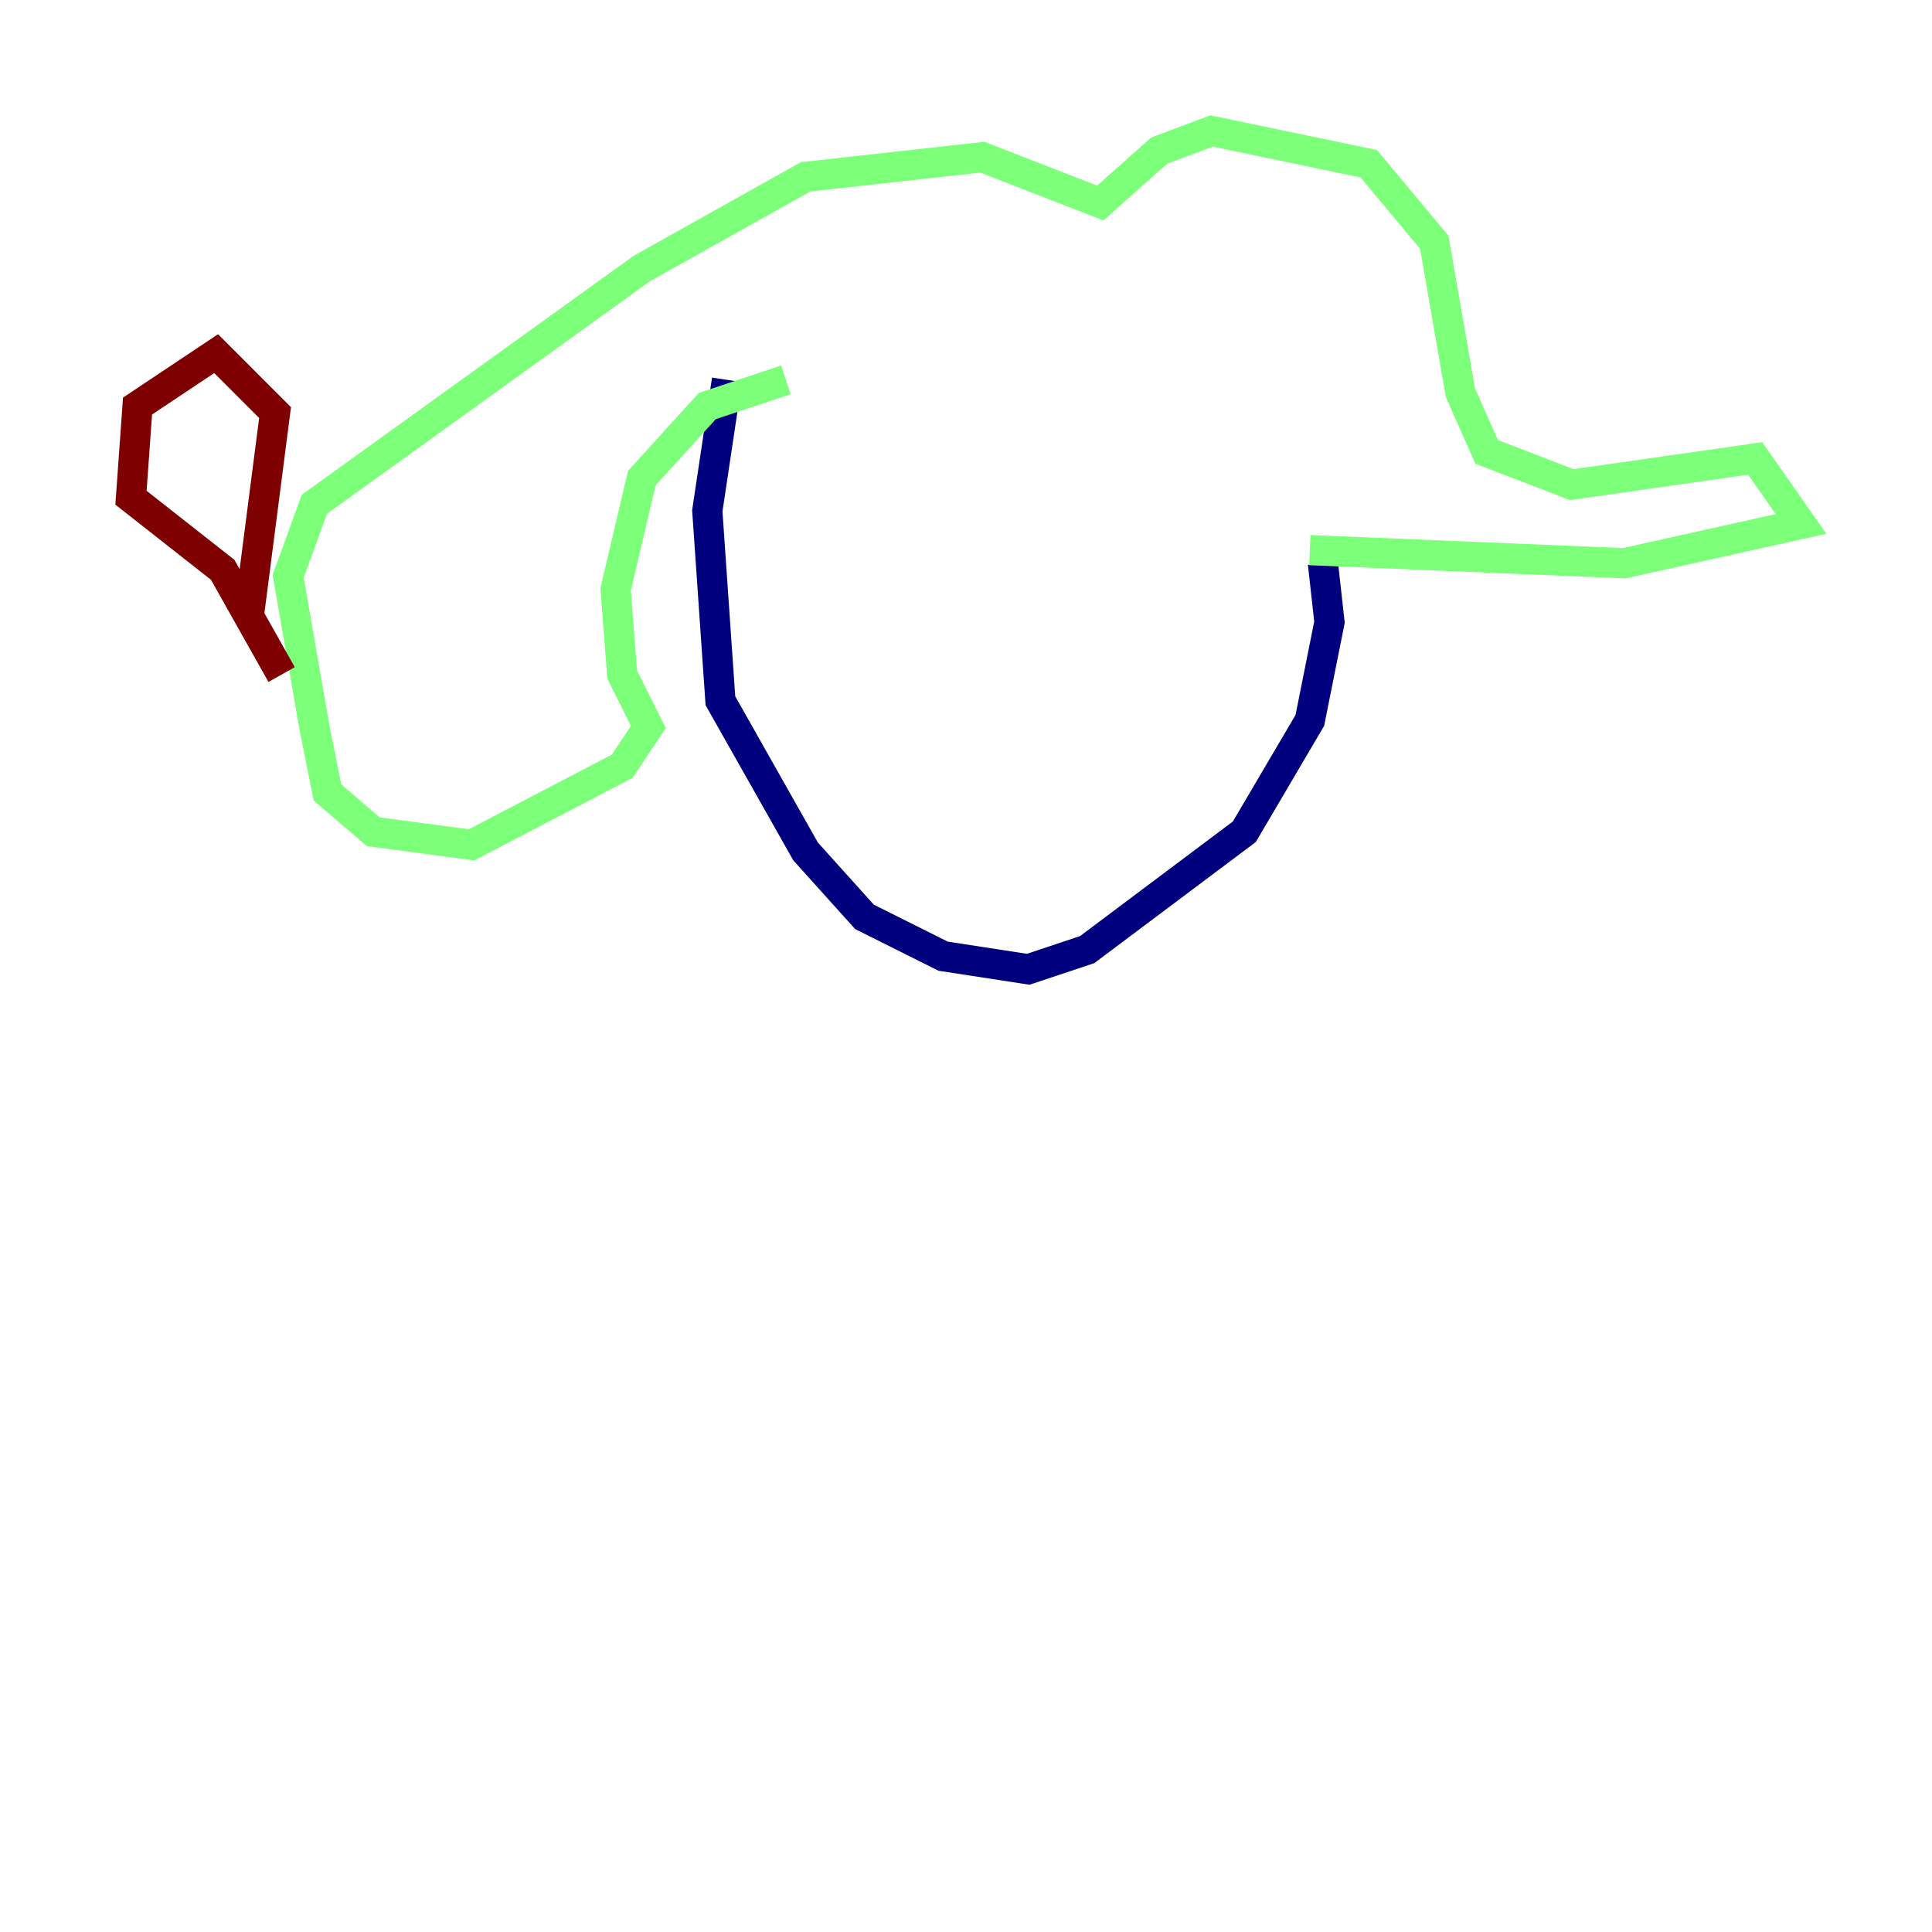 <?xml version="1.0" encoding="utf-8" ?>
<svg baseProfile="tiny" height="128" version="1.2" viewBox="0,0,128,128" width="128" xmlns="http://www.w3.org/2000/svg" xmlns:ev="http://www.w3.org/2001/xml-events" xmlns:xlink="http://www.w3.org/1999/xlink"><defs /><polyline fill="none" points="48.163,25.166 46.861,33.844 47.729,46.427 53.37,56.407 57.275,60.746 62.481,63.349 68.122,64.217 72.027,62.915 82.441,55.105 86.78,47.729 88.081,41.22 87.647,37.315" stroke="#00007f" stroke-width="2" /><polyline fill="none" points="86.78,36.447 107.607,37.315 119.322,34.712 116.285,30.373 104.136,32.108 98.495,29.939 96.759,26.034 95.024,16.054 90.685,10.848 80.271,8.678 76.8,9.98 72.895,13.451 65.085,10.414 53.37,11.715 42.522,17.79 20.827,33.41 19.091,38.183 20.827,48.163 21.695,52.502 24.732,55.105 31.241,55.973 41.22,50.766 42.956,48.163 41.22,44.691 40.786,39.051 42.522,31.675 46.861,26.902 52.068,25.166" stroke="#7cff79" stroke-width="2" /><polyline fill="none" points="16.488,40.786 18.224,27.336 14.319,23.43 9.112,26.902 8.678,32.976 14.752,37.749 18.658,44.691" stroke="#7f0000" stroke-width="2" /></svg>